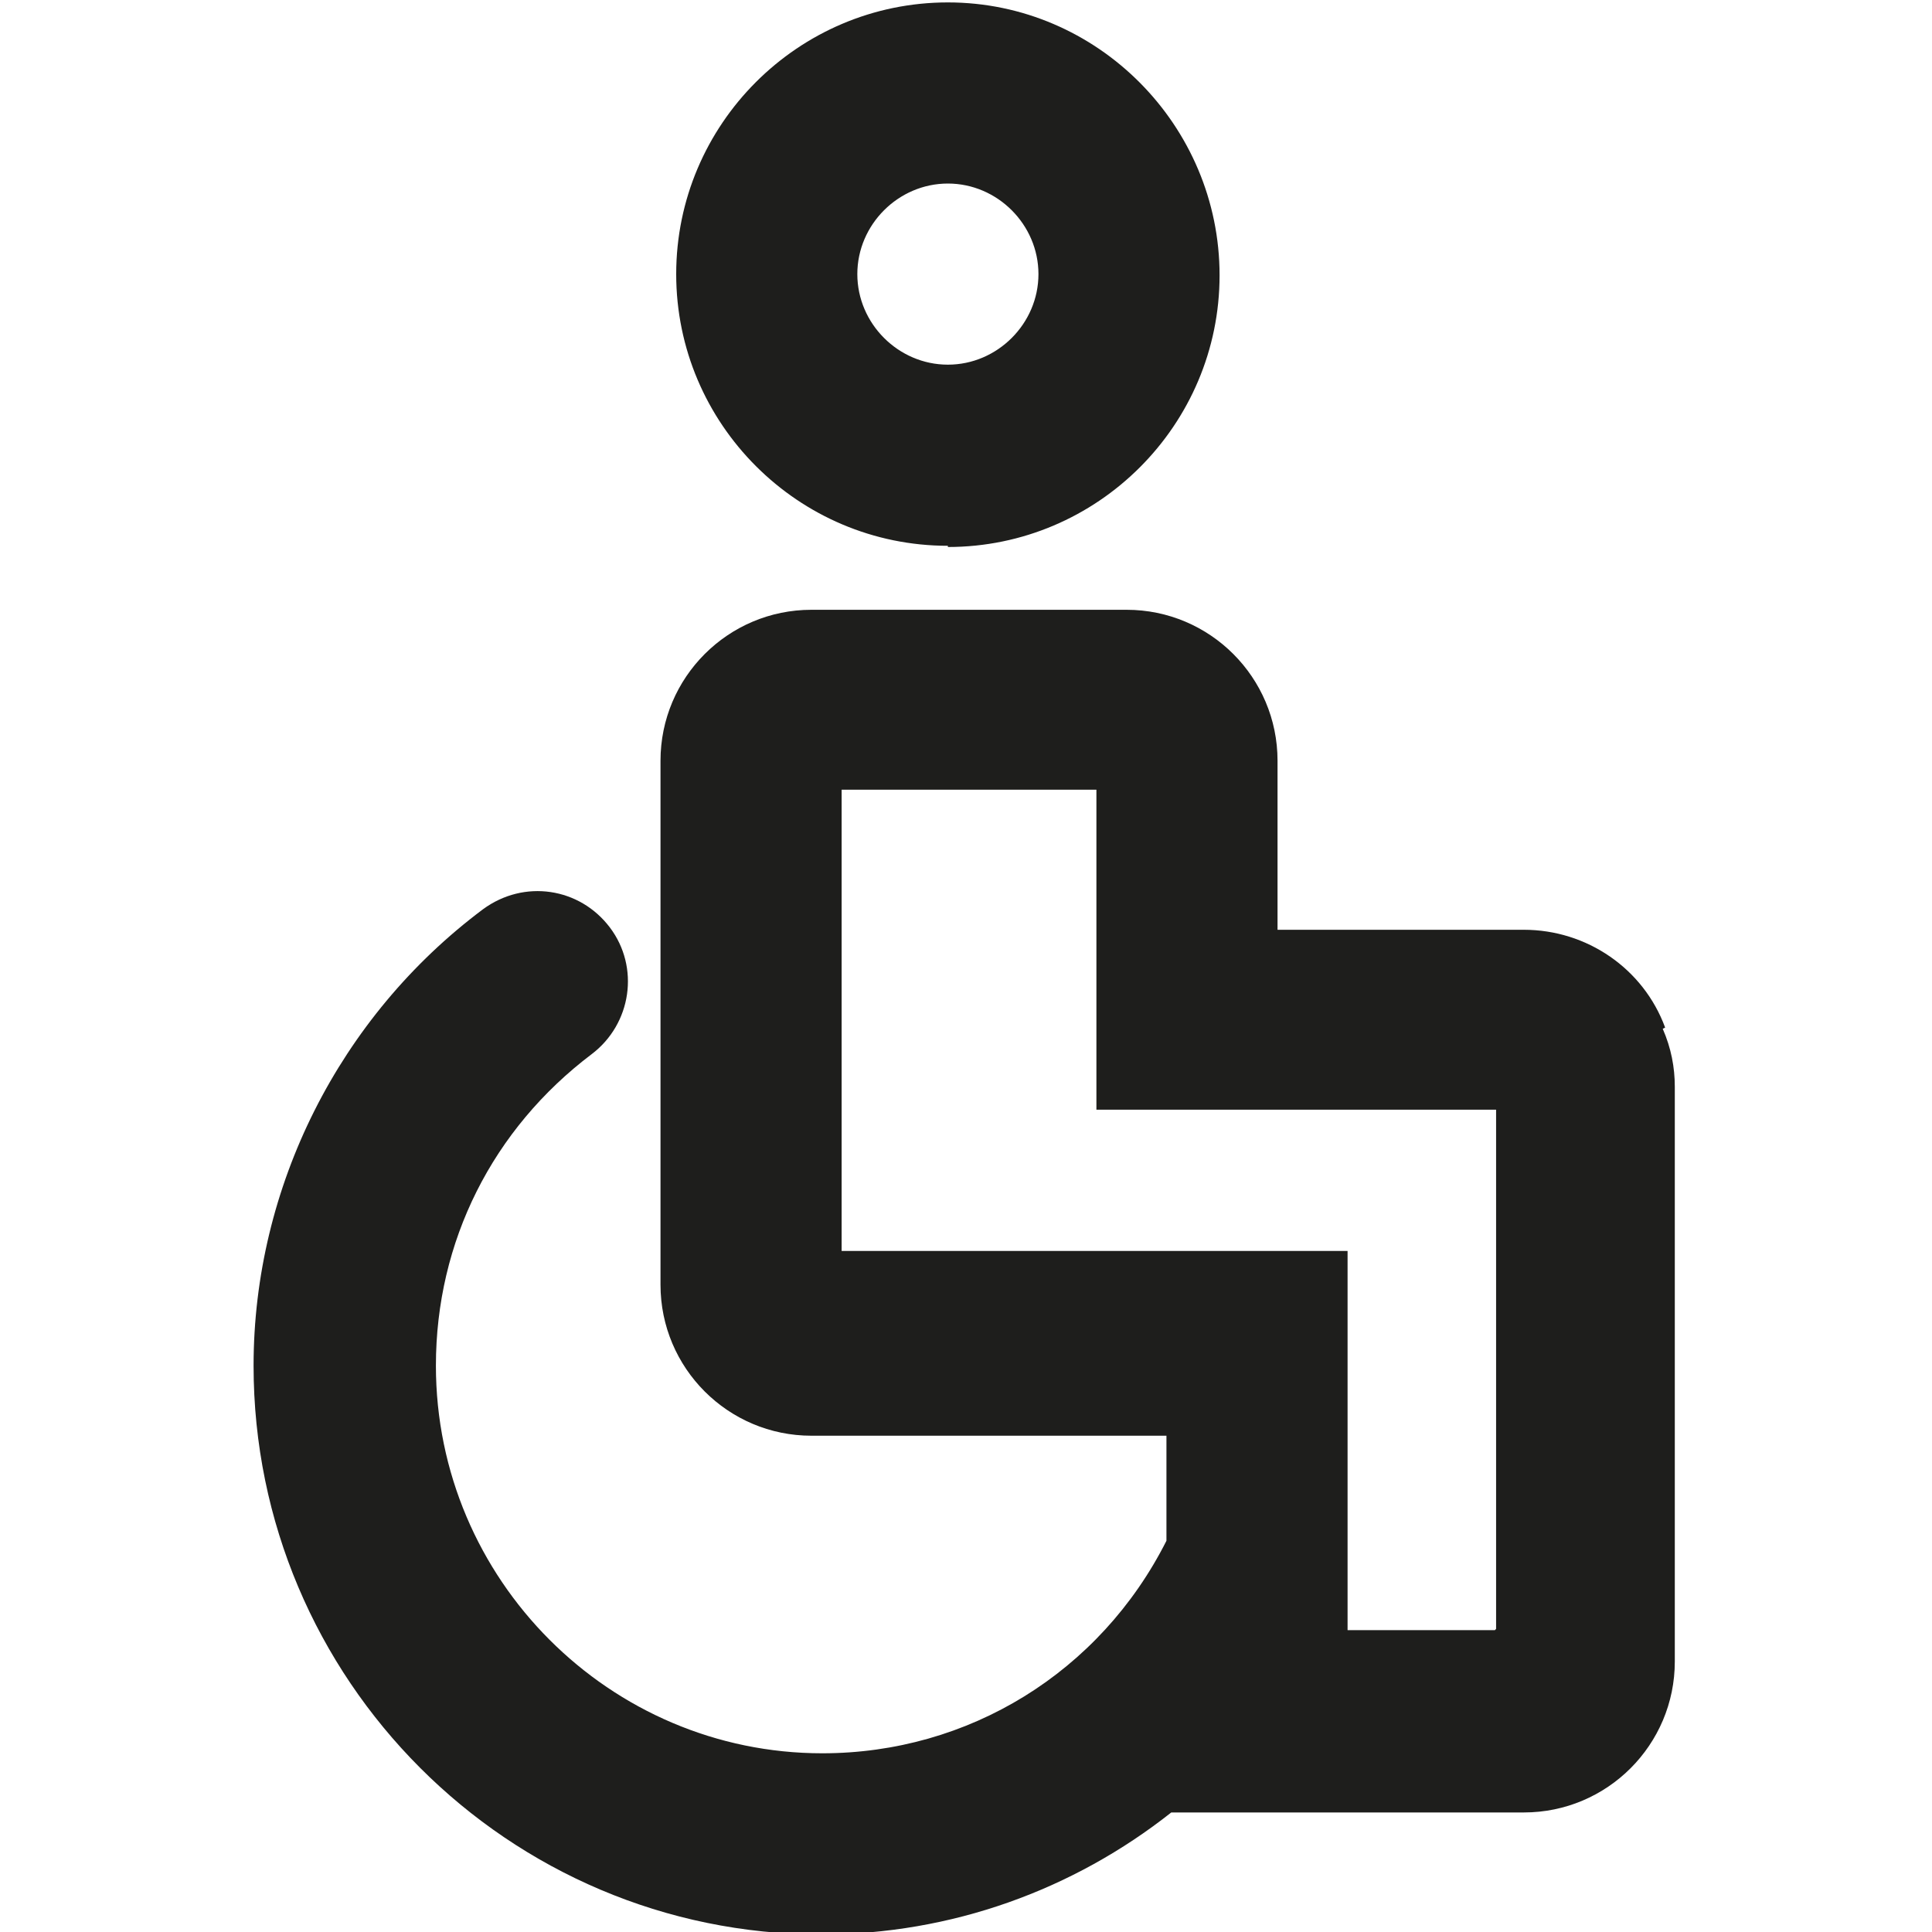 <?xml version="1.0" encoding="UTF-8"?>
<svg id="a" data-name="3219" xmlns="http://www.w3.org/2000/svg" viewBox="0 0 16 16">
  <path d="M7.85,4.53c1.24,0,2.25-1.01,2.25-2.25S9.09.02,7.85.02s-2.25,1.01-2.25,2.25,1.01,2.25,2.25,2.25ZM7.85,1.52c.41,0,.75.34.75.75s-.34.75-.75.75-.75-.34-.75-.75.34-.75.75-.75ZM13.79,8.51c-.18-.49-.65-.81-1.17-.81h-2.04v-1.4c0-.69-.56-1.25-1.25-1.25h-2.61c-.69,0-1.25.56-1.25,1.25v4.34c0,.69.56,1.25,1.25,1.25h2.94s0,.87,0,.87c-.55,1.09-1.64,1.76-2.85,1.76-1.76,0-3.2-1.44-3.2-3.21,0-1.03.47-1.96,1.29-2.58.33-.25.4-.72.15-1.05-.25-.33-.71-.4-1.05-.15-1.19.89-1.9,2.3-1.9,3.78,0,2.6,2.11,4.71,4.7,4.71,1.08,0,2.09-.37,2.9-1.01h2.92c.69,0,1.25-.56,1.25-1.25v-4.76c0-.16-.03-.32-.1-.48ZM12.38,13.5h-1.22v-3.14h-4.19s0-3.82,0-3.82h2.11v2.65h3.31v4.3ZM12.38,9.04v-.07s0,.08,0,.08c0,0,0,0,0,0Z" fill="#1e1e1c"/>
</svg>
